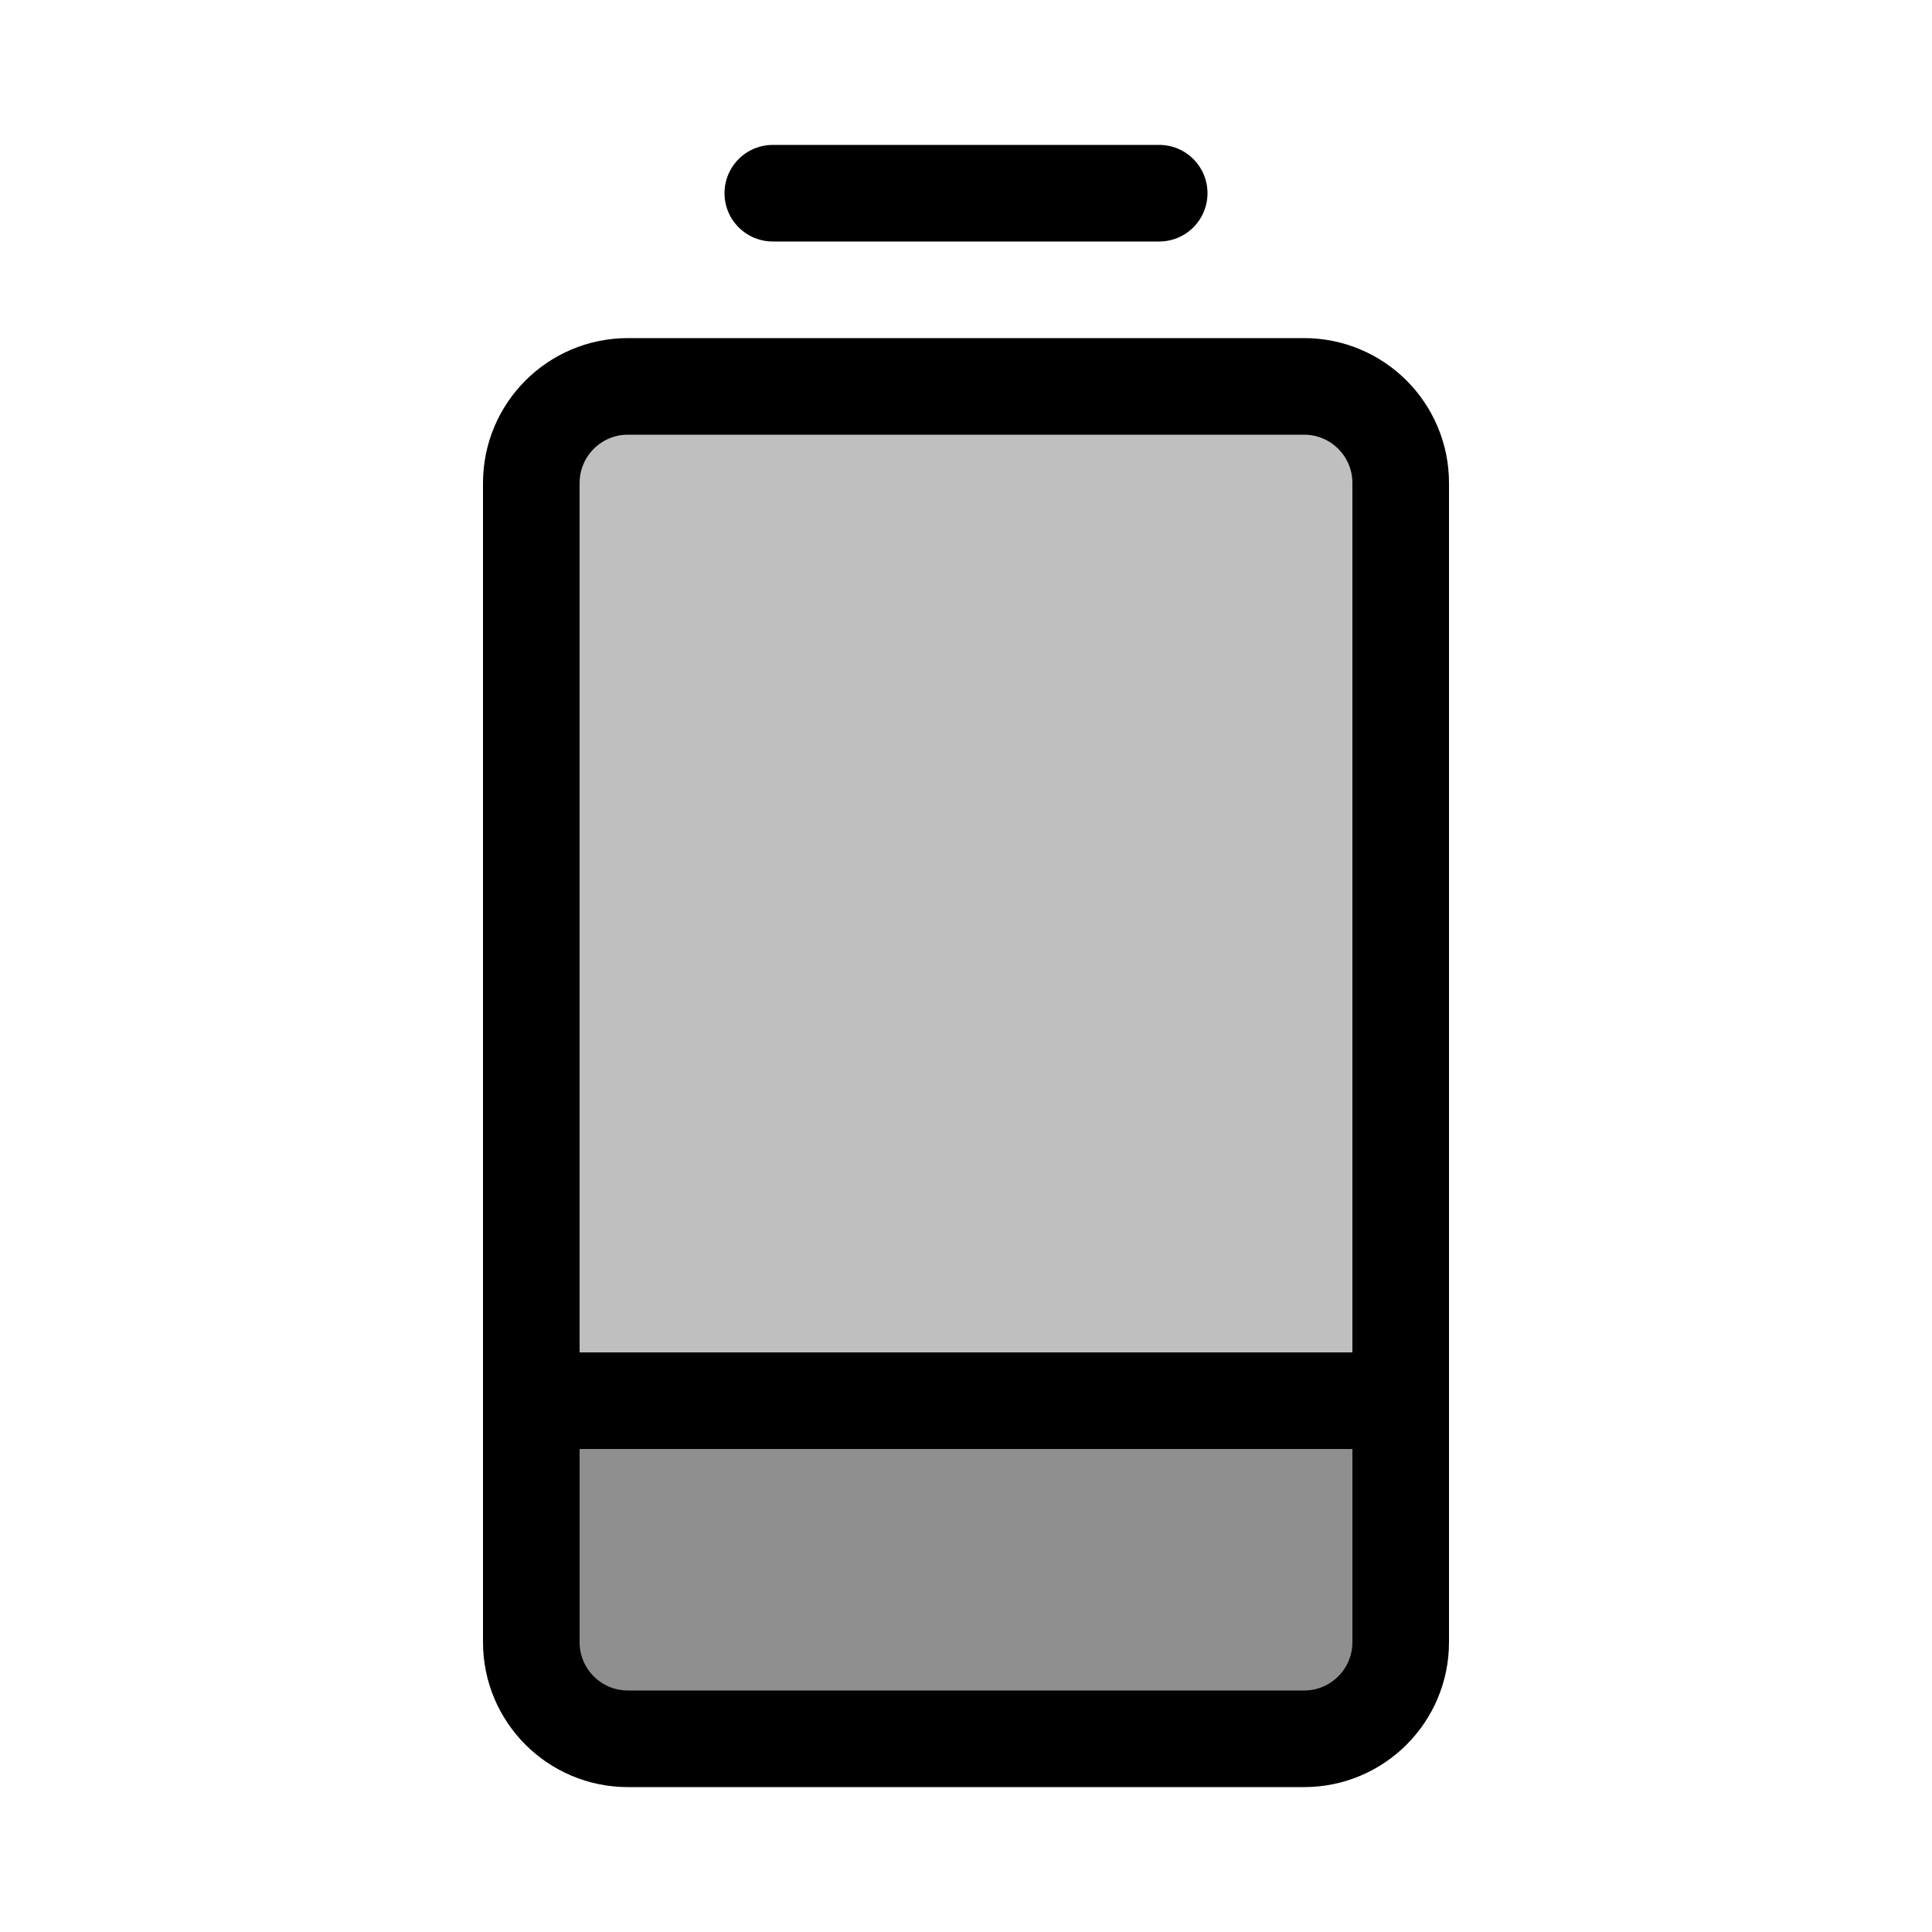 <svg viewBox="0 0 80 80" fill="none">
  <path d="M26 72C23.791 72 22 70.209 22 68L22 20C22 17.791 23.791 16 26 16L54 16C56.209 16 58 17.791 58 20L58 68C58 70.209 56.209 72 54 72H26Z" fill="currentColor" fill-opacity="0.25" />
  <path d="M22 58H58L58 68C58 70.209 56.209 72 54 72H26C23.791 72 22 70.209 22 68L22 58Z" fill="currentColor" fill-opacity="0.25" />
  <path d="M58 68L58 20C58 17.791 56.209 16 54 16L26 16C23.791 16 22 17.791 22 20L22 68M58 68C58 70.209 56.209 72 54 72H26C23.791 72 22 70.209 22 68M58 68L58 58H22L22 68M48 8L32 8" stroke="currentColor" stroke-width="4" stroke-linecap="round" stroke-linejoin="round" />
</svg>